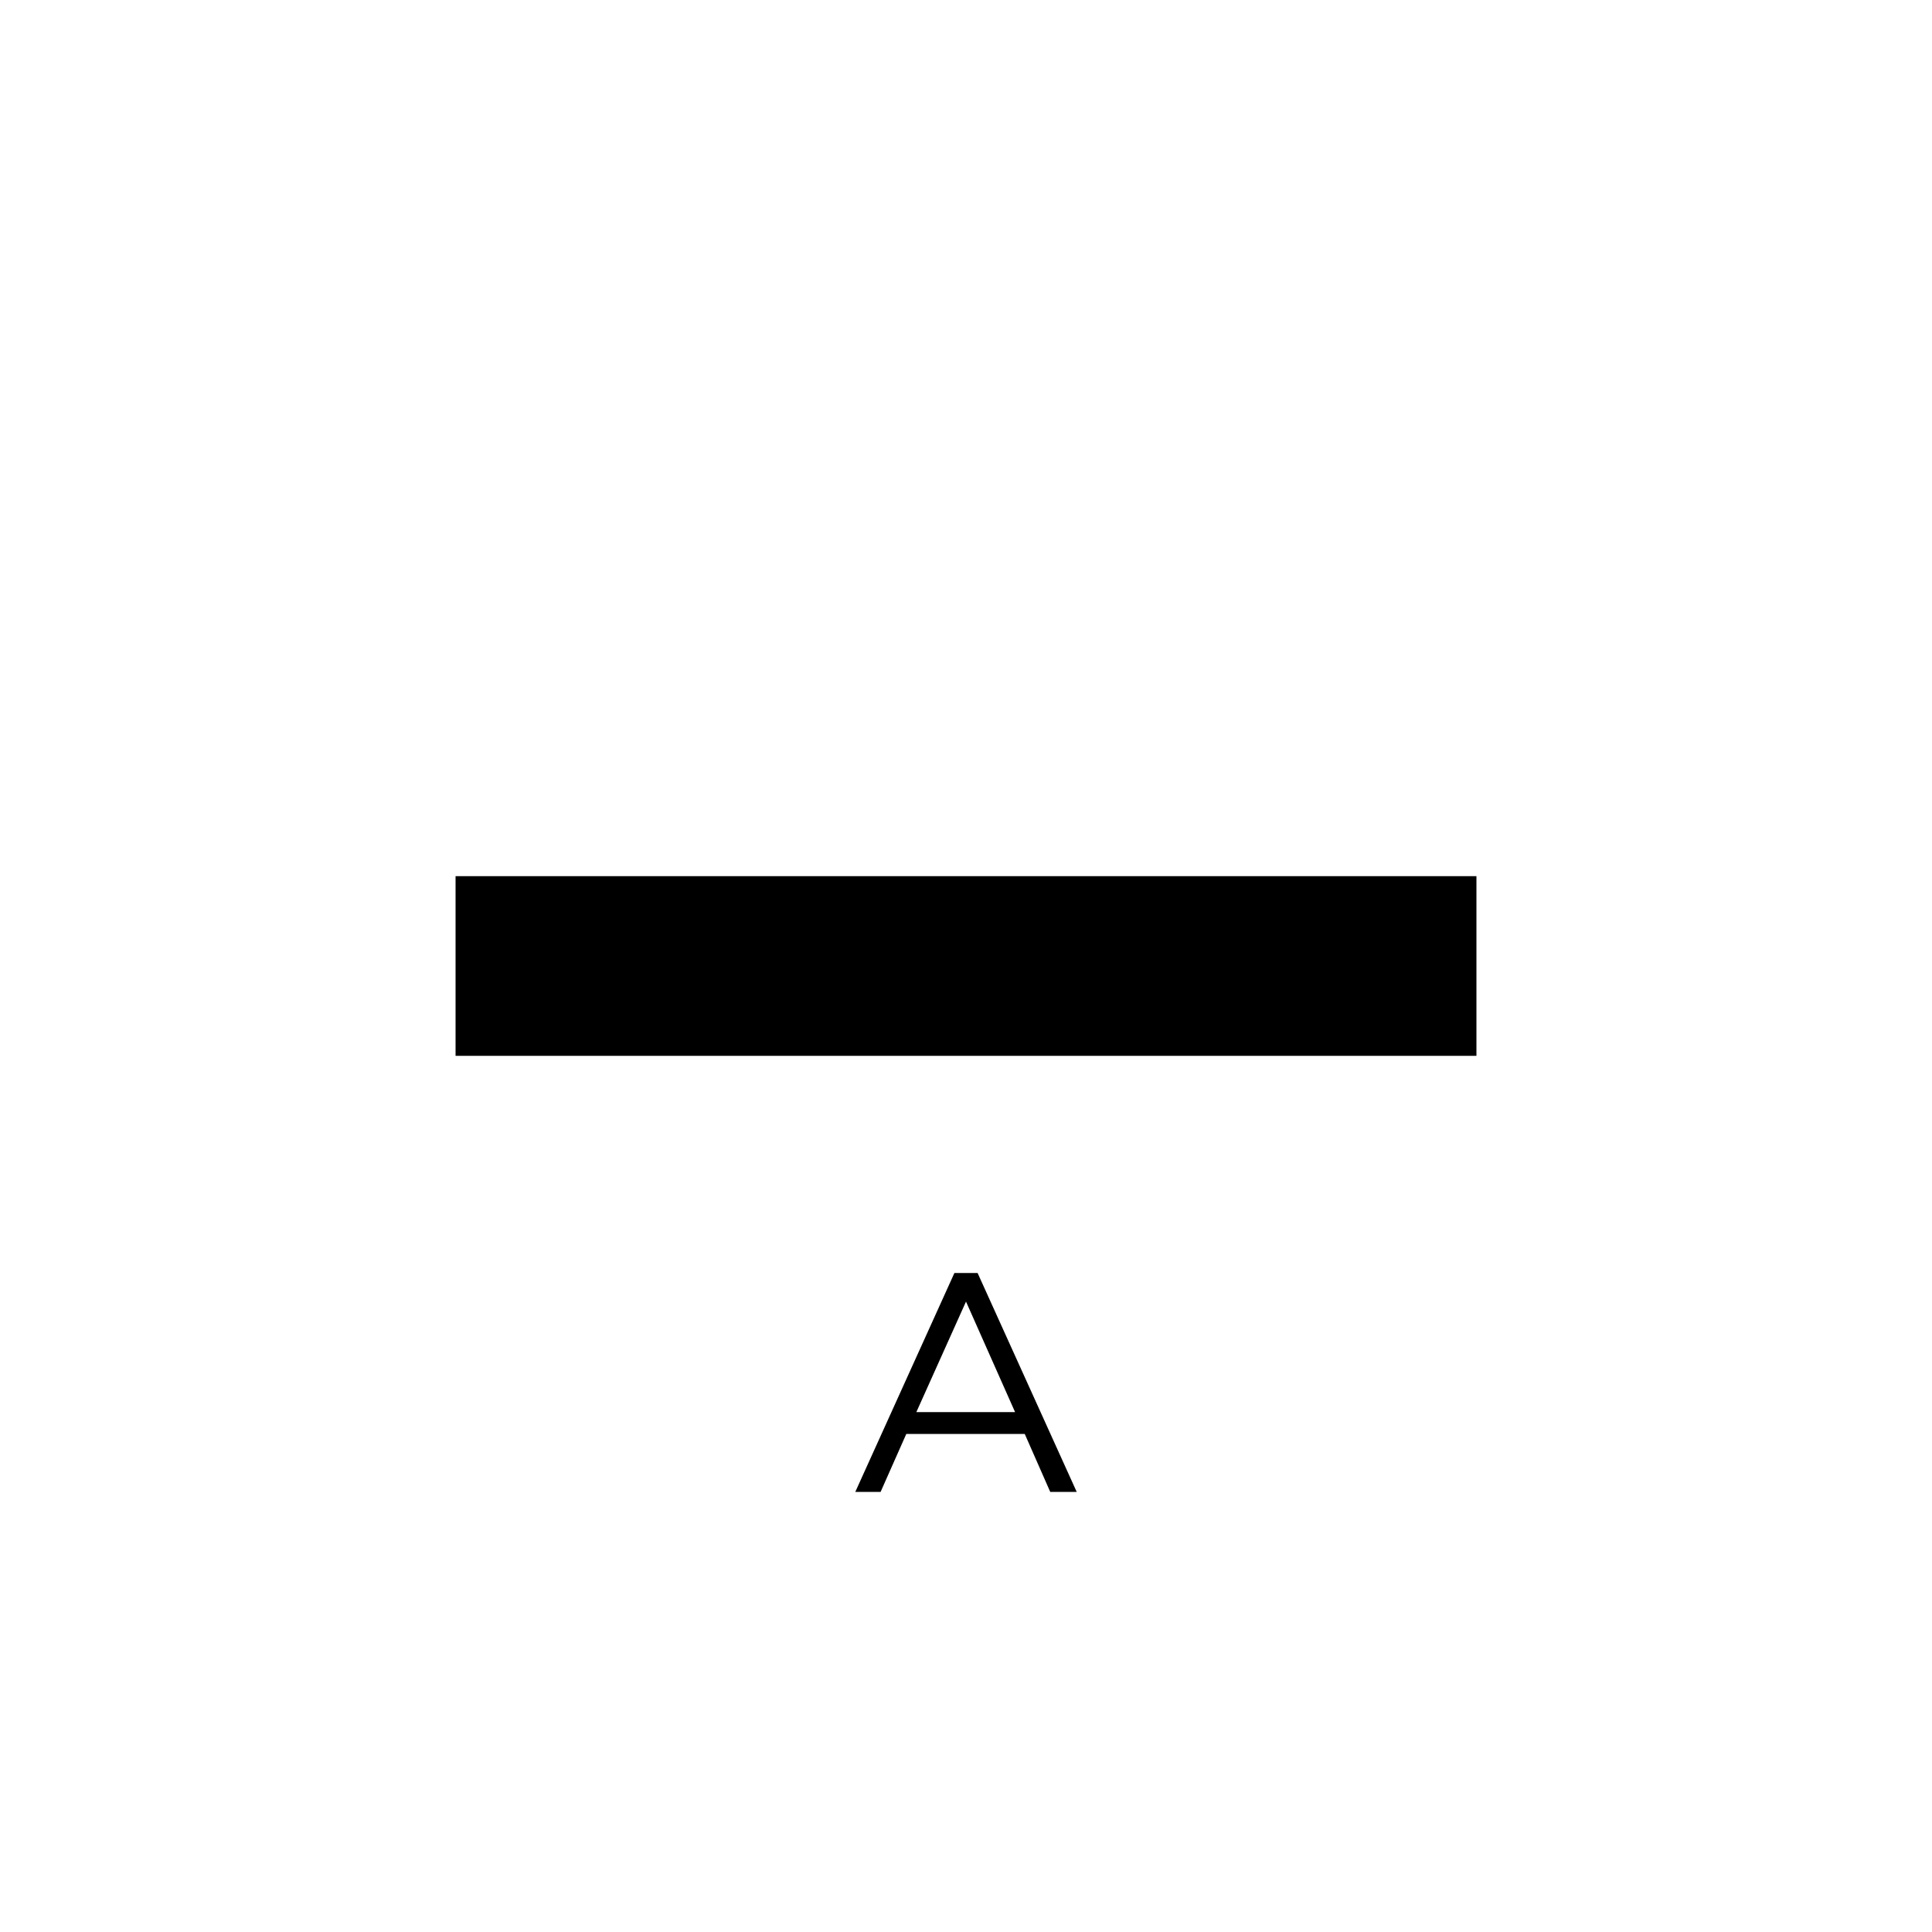 <svg id="Ebene_1" data-name="Ebene 1" xmlns="http://www.w3.org/2000/svg" viewBox="0 0 100 100"><defs><style>.cls-1{fill:none;stroke:#000;stroke-miterlimit:10;stroke-width:9.3px;}.cls-2{isolation:isolate;}</style></defs><line class="cls-1" x1="23.58" y1="50" x2="76.42" y2="50"/><g id="a" class="cls-2"><g class="cls-2"><path d="M49.4,65.89h1.2l5.13,11.33H54.36l-1.32-3H46.91l-1.33,3H44.27Zm3.14,7.2L50,67.37l-2.57,5.72Z"/></g></g></svg>